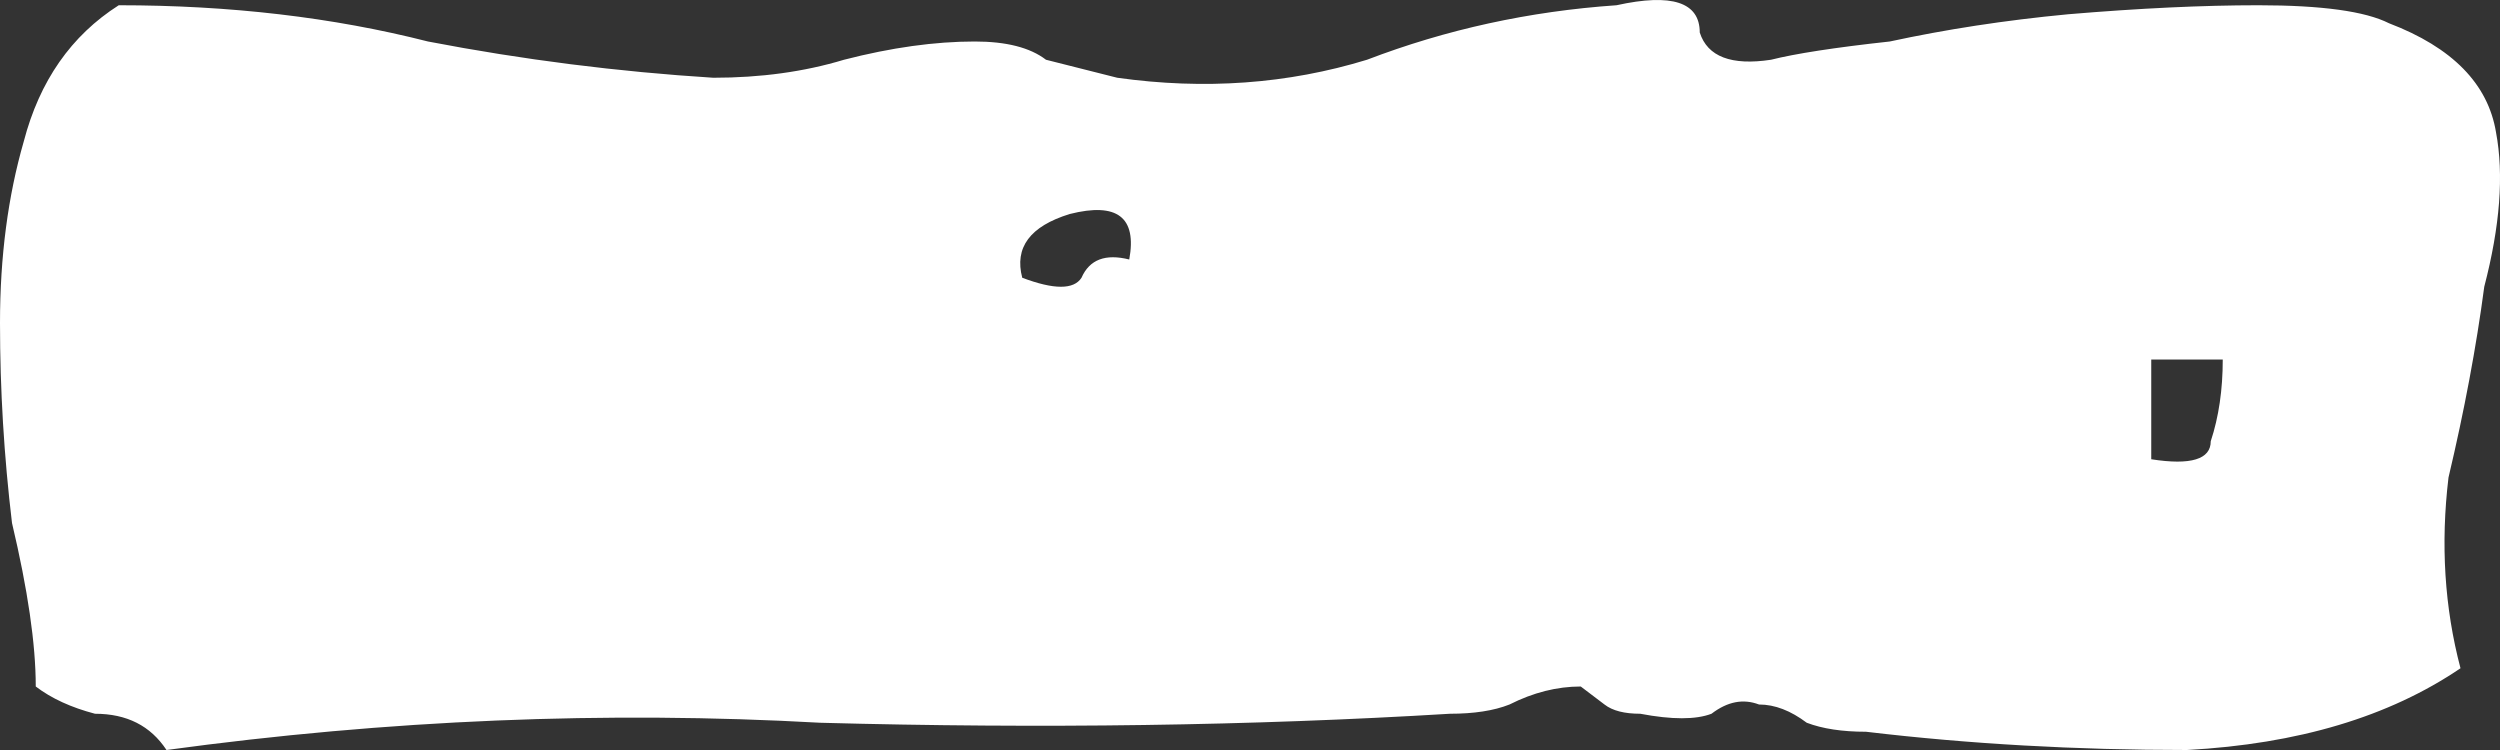 <svg width="10" height="3" viewBox="0 0 10 3" fill="none" xmlns="http://www.w3.org/2000/svg">
<rect x="0" y="0" width="10" height="3" fill="#333333" stroke="none"/>
<path d="M9.842 2.673C9.556 2.867 9.192 2.976 8.748 3C8.304 3 7.876 2.976 7.464 2.927C7.369 2.927 7.29 2.915 7.227 2.891C7.163 2.843 7.1 2.818 7.036 2.818C6.973 2.794 6.91 2.806 6.846 2.855C6.783 2.879 6.688 2.879 6.561 2.855C6.498 2.855 6.45 2.843 6.418 2.818L6.323 2.746C6.228 2.746 6.133 2.77 6.038 2.818C5.975 2.843 5.895 2.855 5.8 2.855C5.008 2.903 4.168 2.915 3.281 2.891C2.425 2.843 1.553 2.879 0.666 3C0.602 2.903 0.507 2.855 0.38 2.855C0.285 2.83 0.206 2.794 0.143 2.746C0.143 2.576 0.111 2.358 0.048 2.092C0.016 1.825 0 1.559 0 1.292C0 1.026 0.032 0.784 0.095 0.566C0.158 0.324 0.285 0.142 0.475 0.021C0.919 0.021 1.331 0.069 1.712 0.166C2.092 0.239 2.472 0.287 2.853 0.311C3.043 0.311 3.217 0.287 3.376 0.239C3.566 0.19 3.74 0.166 3.899 0.166C4.025 0.166 4.12 0.19 4.184 0.239C4.279 0.263 4.374 0.287 4.469 0.311C4.818 0.36 5.151 0.336 5.468 0.239C5.784 0.118 6.117 0.045 6.466 0.021C6.688 -0.028 6.799 0.009 6.799 0.13C6.83 0.227 6.926 0.263 7.084 0.239C7.179 0.215 7.338 0.19 7.559 0.166C7.781 0.118 8.019 0.081 8.273 0.057C8.558 0.033 8.811 0.021 9.033 0.021C9.287 0.021 9.461 0.045 9.556 0.093C9.81 0.19 9.952 0.336 9.984 0.529C10.016 0.699 10 0.905 9.937 1.147C9.905 1.389 9.857 1.644 9.794 1.91C9.762 2.176 9.778 2.431 9.842 2.673ZM4.089 1.111C4.216 1.159 4.295 1.159 4.326 1.111C4.358 1.038 4.422 1.014 4.517 1.038C4.548 0.869 4.469 0.808 4.279 0.856C4.12 0.905 4.057 0.99 4.089 1.111ZM8.605 1.837C8.764 1.862 8.843 1.837 8.843 1.765C8.875 1.668 8.891 1.559 8.891 1.438H8.605V1.837Z" fill="white"/>
</svg>
